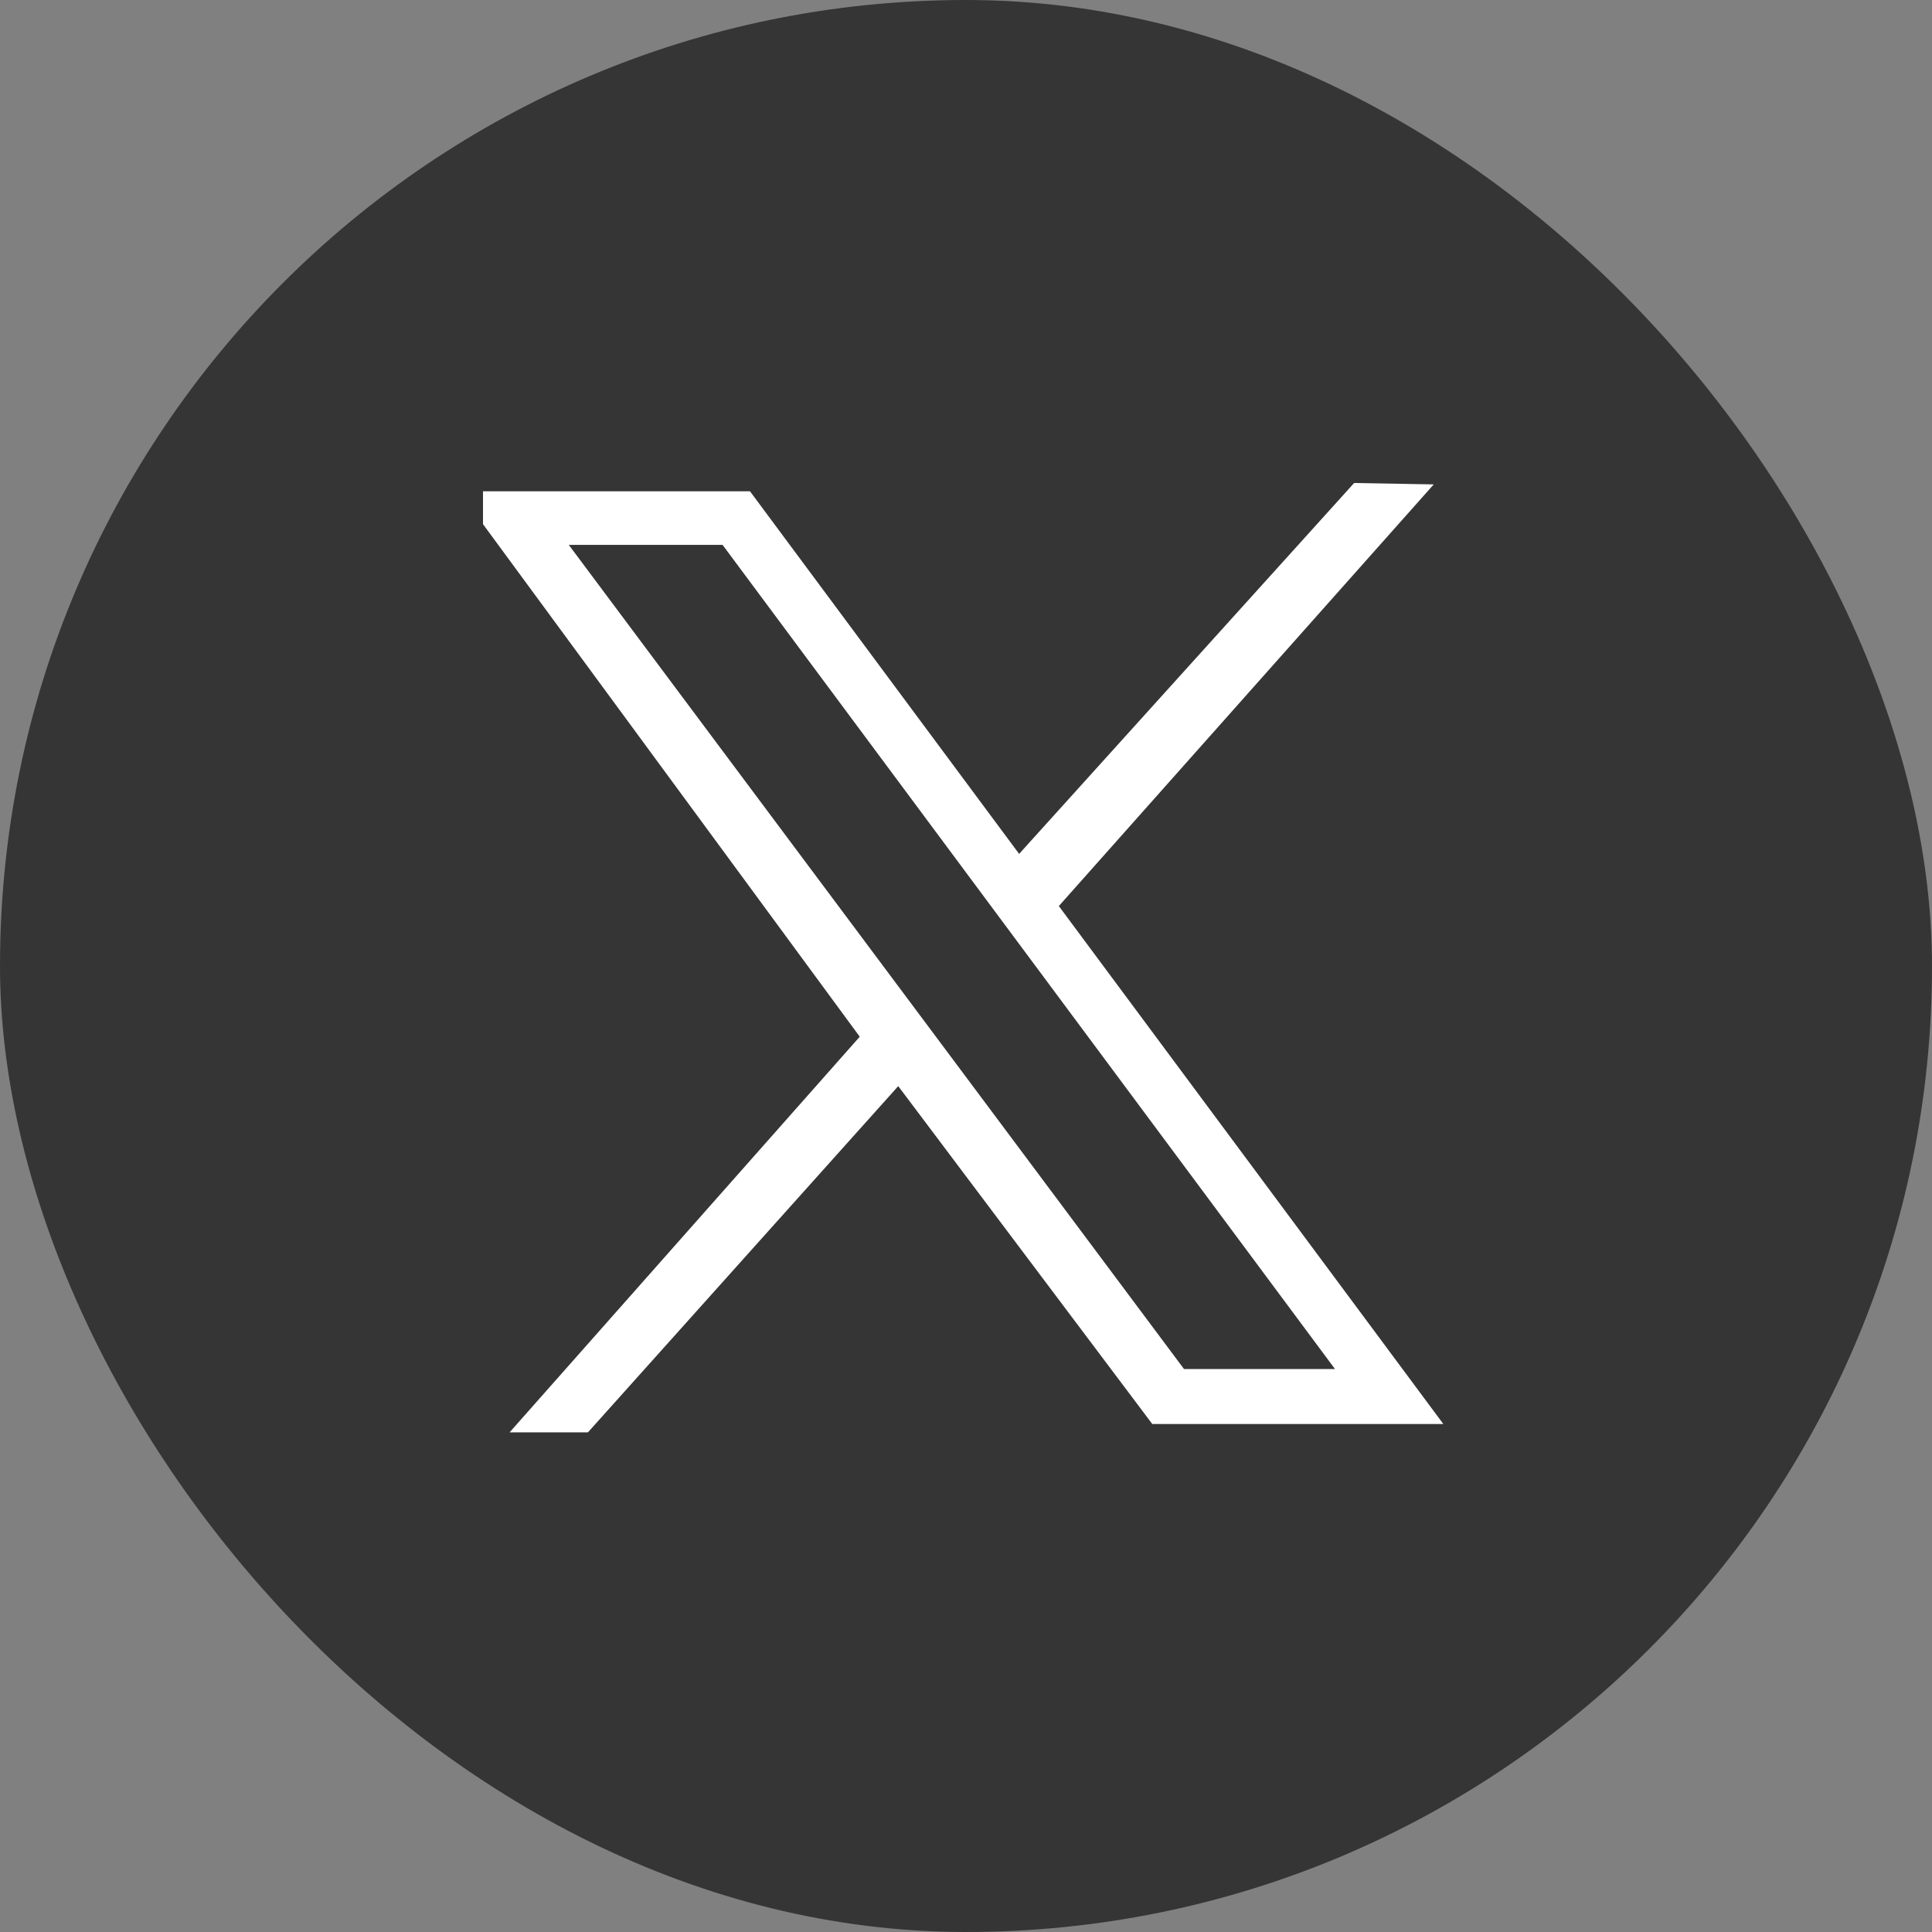 <svg width="40" height="40" viewBox="0 0 40 40" fill="none" xmlns="http://www.w3.org/2000/svg">
<rect x="0" y="0" width="40" height="40" fill="#808080" stroke="none"/>
<rect width="40" height="40" rx="20" fill="#353535"/>
<g clip-path="url(#clip0_2250_1506)">
<path d="M9.5 10.172H15.528L21.1 17.679L28.036 10L29.684 10.029L21.922 18.759L29.883 29.483H23.857L18.597 22.487L12.173 29.655H10.551L17.8 21.464L9.5 10.172ZM14.96 11.281H11.776L24.514 28.345H27.64L14.96 11.281Z" fill="white"/>
</g>
<defs>
<clipPath id="clip0_2250_1506">
<rect width="20" height="20" fill="white" transform="translate(10 10)"/>
</clipPath>
</defs>
</svg>
